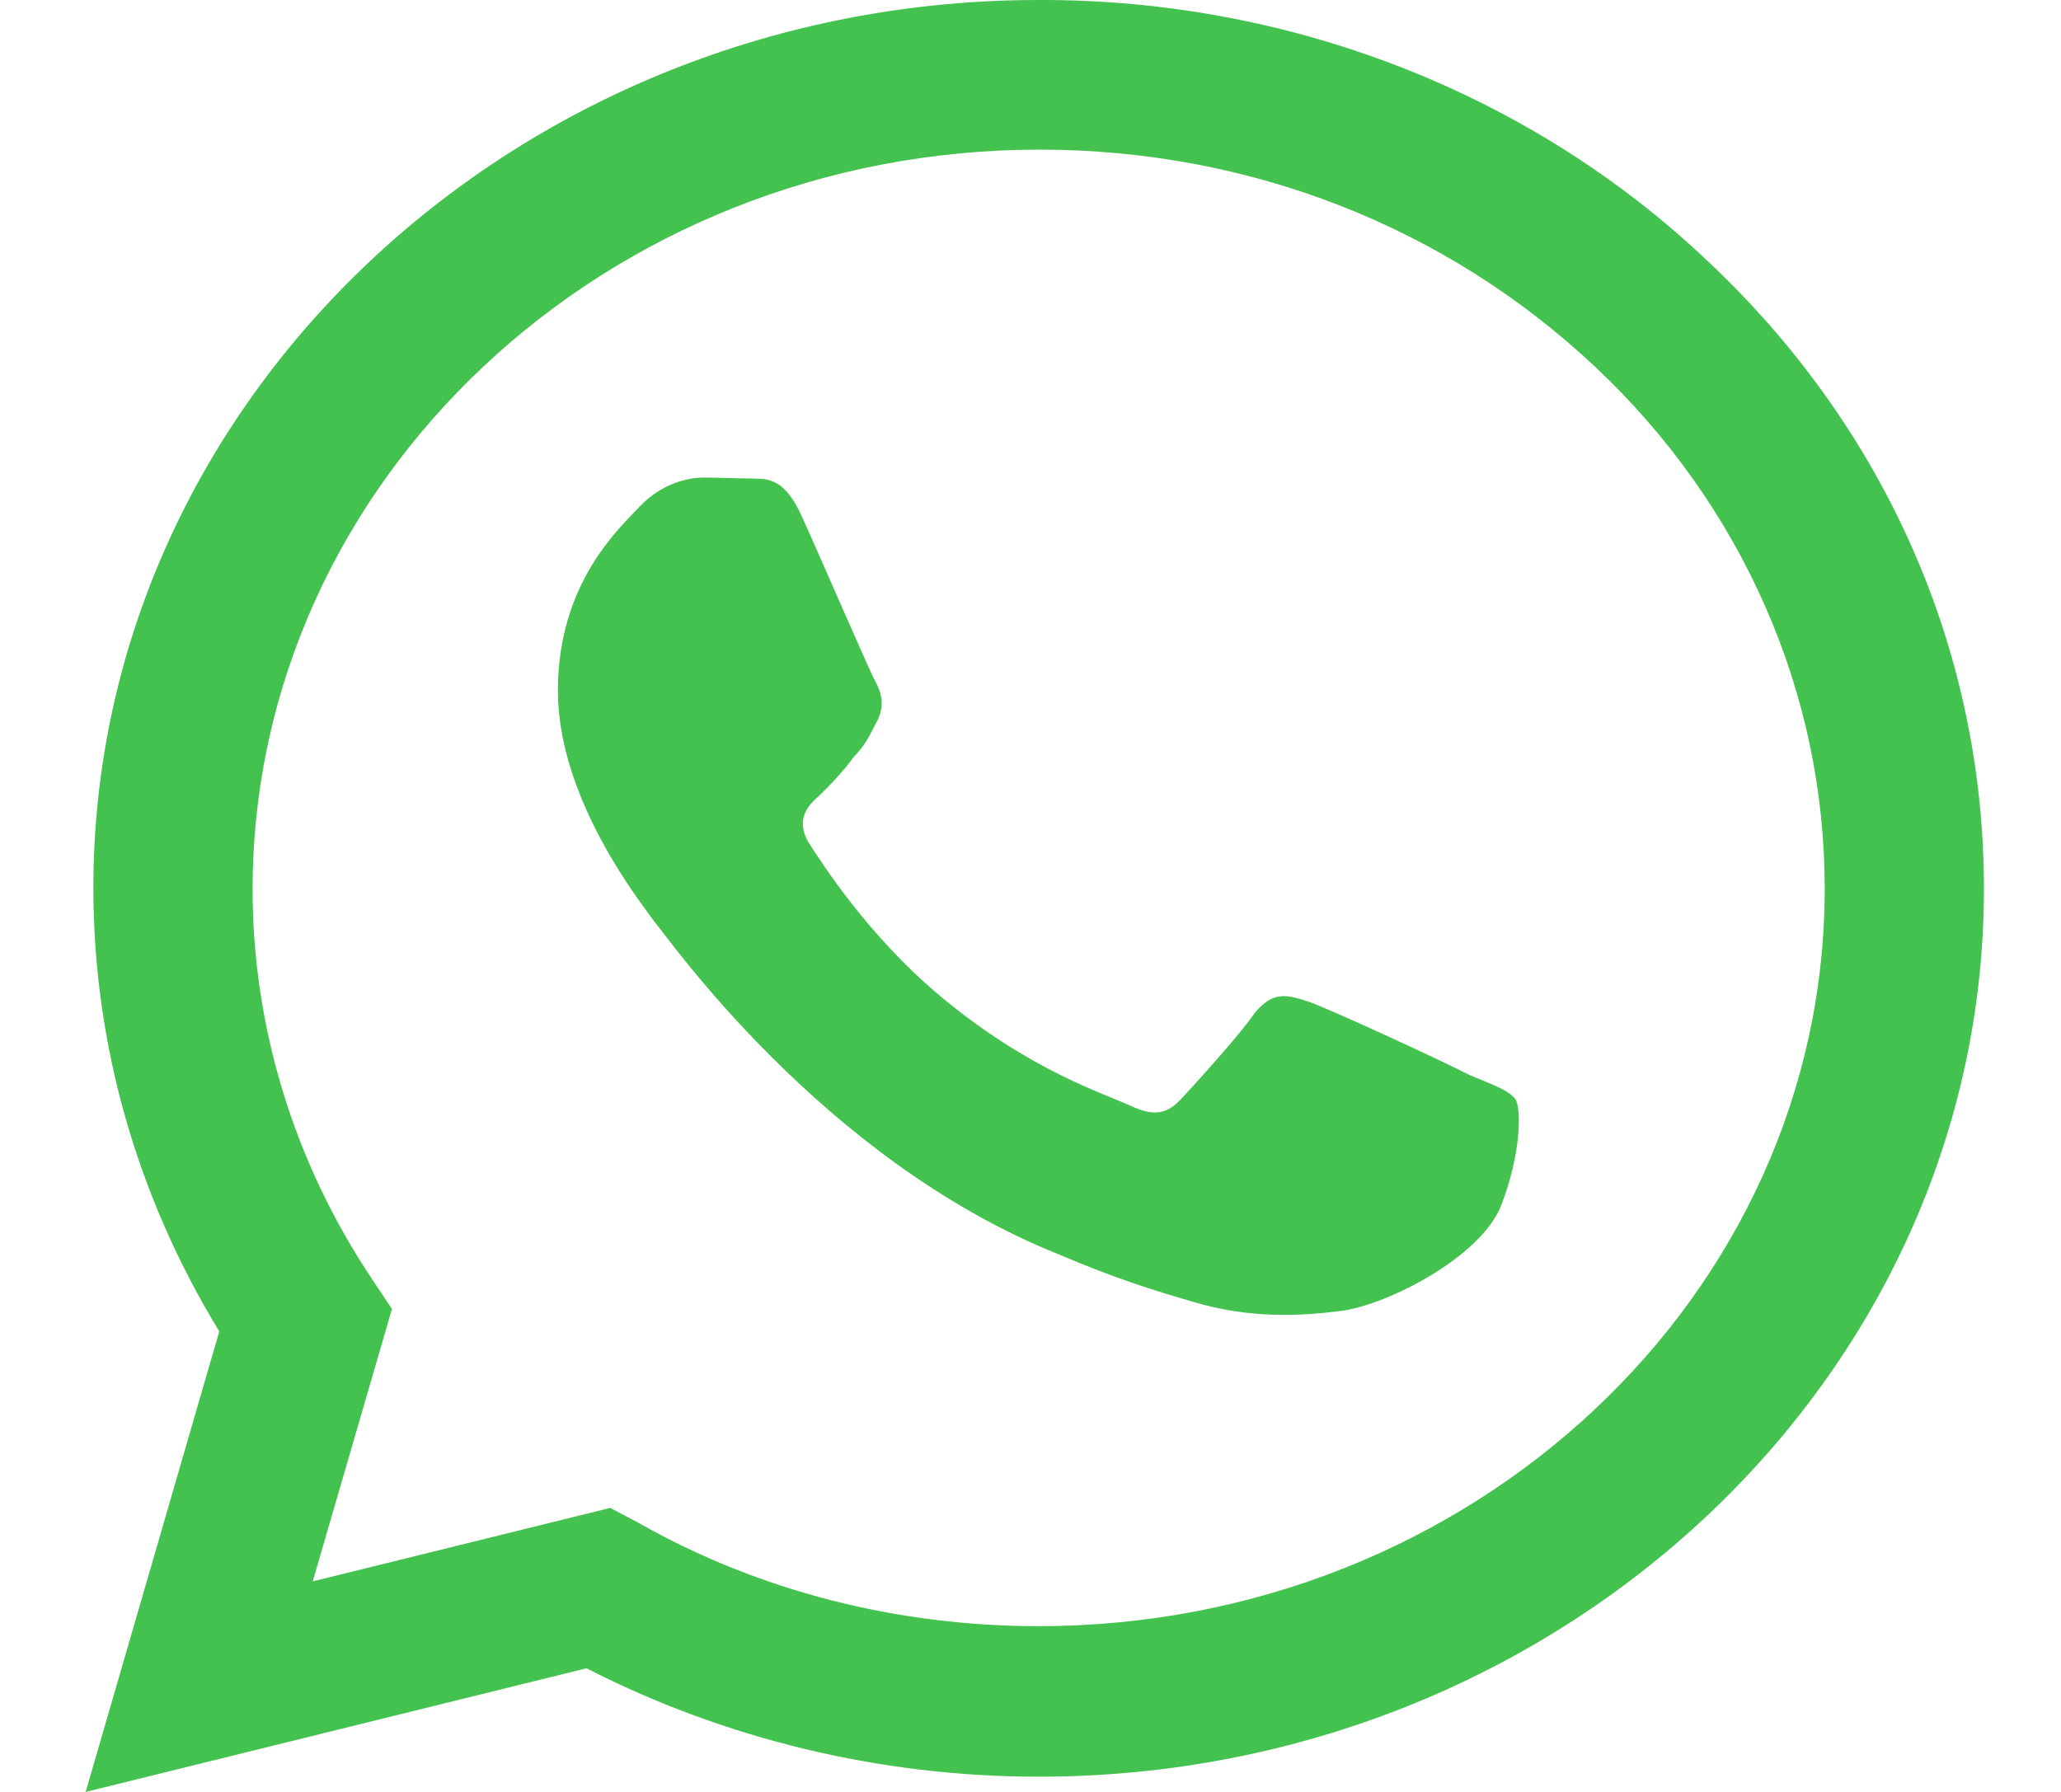 <svg width="23" height="20" viewBox="0 0 23 20" fill="none" xmlns="http://www.w3.org/2000/svg">
<path d="M11.591 -1.46553e-06C5.779 -1.46553e-06 1.042 4.45 1.042 9.91C1.042 11.66 1.531 13.36 2.447 14.86L0.956 20L6.545 18.62C8.089 19.41 9.824 19.83 11.591 19.83C17.403 19.83 22.14 15.38 22.14 9.92C22.14 7.27 21.044 4.78 19.053 2.91C18.077 1.984 16.915 1.25 15.634 0.75C14.352 0.25 12.978 -0.005 11.591 -1.46553e-06ZM11.602 1.67C13.944 1.67 16.136 2.53 17.797 4.09C18.612 4.855 19.258 5.764 19.698 6.765C20.139 7.765 20.364 8.837 20.363 9.92C20.363 14.46 16.424 18.15 11.591 18.15C10.015 18.15 8.472 17.76 7.131 17L6.811 16.83L3.49 17.65L4.374 14.61L4.161 14.29C3.281 12.979 2.816 11.46 2.819 9.91C2.83 5.37 6.758 1.67 11.602 1.67ZM7.854 5.33C7.684 5.33 7.397 5.39 7.152 5.64C6.918 5.89 6.226 6.5 6.226 7.71C6.226 8.93 7.173 10.1 7.29 10.27C7.439 10.44 9.164 12.94 11.815 14C12.443 14.27 12.932 14.42 13.316 14.53C13.944 14.72 14.518 14.69 14.976 14.63C15.487 14.56 16.53 14.03 16.754 13.45C16.977 12.87 16.977 12.38 16.913 12.27C16.839 12.17 16.669 12.11 16.402 12C16.136 11.86 14.838 11.26 14.604 11.18C14.359 11.1 14.21 11.06 14.007 11.3C13.837 11.55 13.326 12.11 13.177 12.27C13.017 12.44 12.868 12.46 12.613 12.34C12.336 12.21 11.485 11.95 10.484 11.11C9.696 10.45 9.174 9.64 9.015 9.39C8.887 9.15 9.004 9 9.132 8.89C9.249 8.78 9.419 8.6 9.526 8.45C9.664 8.31 9.707 8.2 9.792 8.04C9.877 7.87 9.834 7.73 9.771 7.61C9.707 7.5 9.174 6.26 8.951 5.77C8.738 5.29 8.525 5.35 8.355 5.34C8.206 5.34 8.035 5.33 7.854 5.33Z" fill="#44C24F"/>
</svg>
